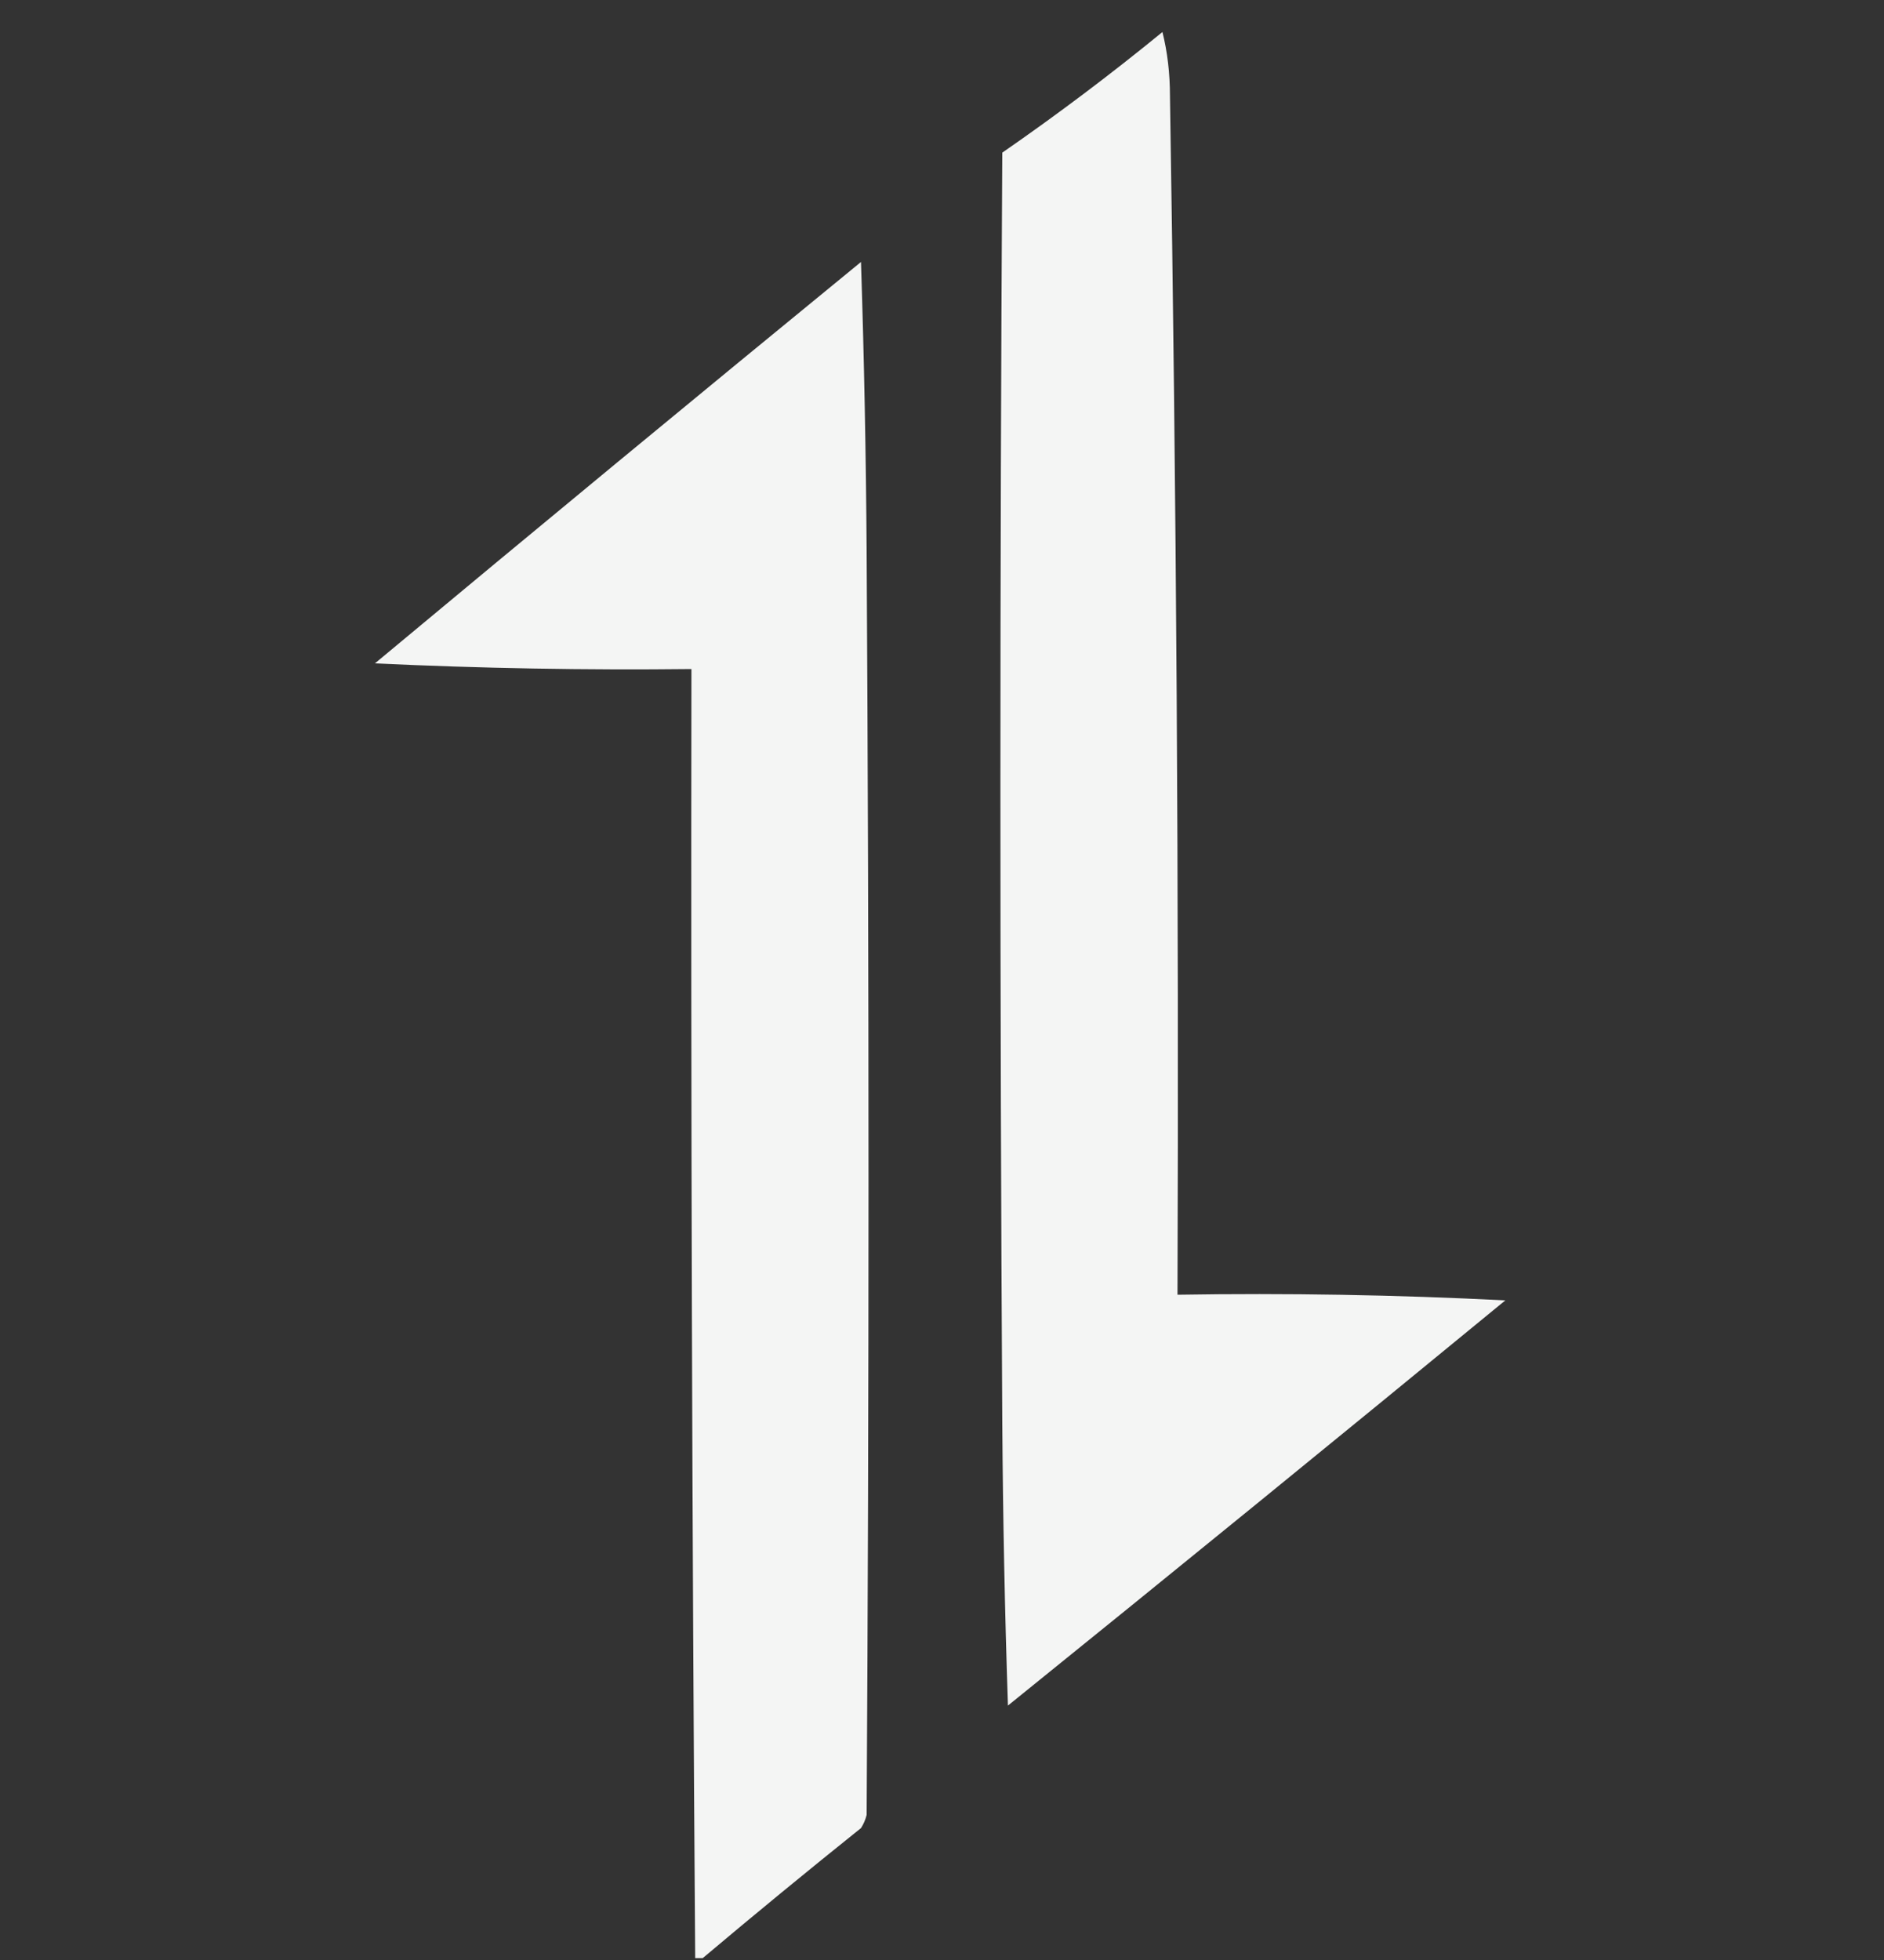 <?xml version="1.0" encoding="UTF-8"?>
<!DOCTYPE svg PUBLIC "-//W3C//DTD SVG 1.1//EN" "http://www.w3.org/Graphics/SVG/1.1/DTD/svg11.dtd">
<svg xmlns="http://www.w3.org/2000/svg" version="1.1" width="500px" height="520px" style="shape-rendering:geometricPrecision; text-rendering:geometricPrecision; image-rendering:optimizeQuality; fill-rule:evenodd; clip-rule:evenodd" xmlns:xlink="http://www.w3.org/1999/xlink">
<rect width="100%" height="100%" fill="#333333" stroke="none"/>
<g><path style="opacity:0.951" fill="#fefffe" d="M 308.5,8.5 C 309.829,13.792 310.496,19.459 310.5,25.5C 312.212,131.492 312.878,237.492 312.5,343.5C 341.563,343.024 370.563,343.524 399.5,345C 355.645,381.023 311.645,416.856 267.5,452.5C 266.667,427.507 266.167,402.507 266,377.5C 265.333,265.167 265.333,152.833 266,40.5C 280.61,30.386 294.777,19.719 308.5,8.5 Z"/></g>
<g><path style="opacity:0.946" fill="#fefffe" d="M 186.5,519.5 C 185.833,519.5 185.167,519.5 184.5,519.5C 183.669,405.502 183.335,291.502 183.5,177.5C 155.483,177.818 127.483,177.318 99.5,176C 142.354,140.311 185.354,104.811 228.5,69.5C 229.333,95.16 229.833,120.827 230,146.5C 230.667,258.167 230.667,369.833 230,481.5C 229.691,482.766 229.191,483.933 228.5,485C 214.311,496.364 200.311,507.864 186.5,519.5 Z"/></g>
</svg>
